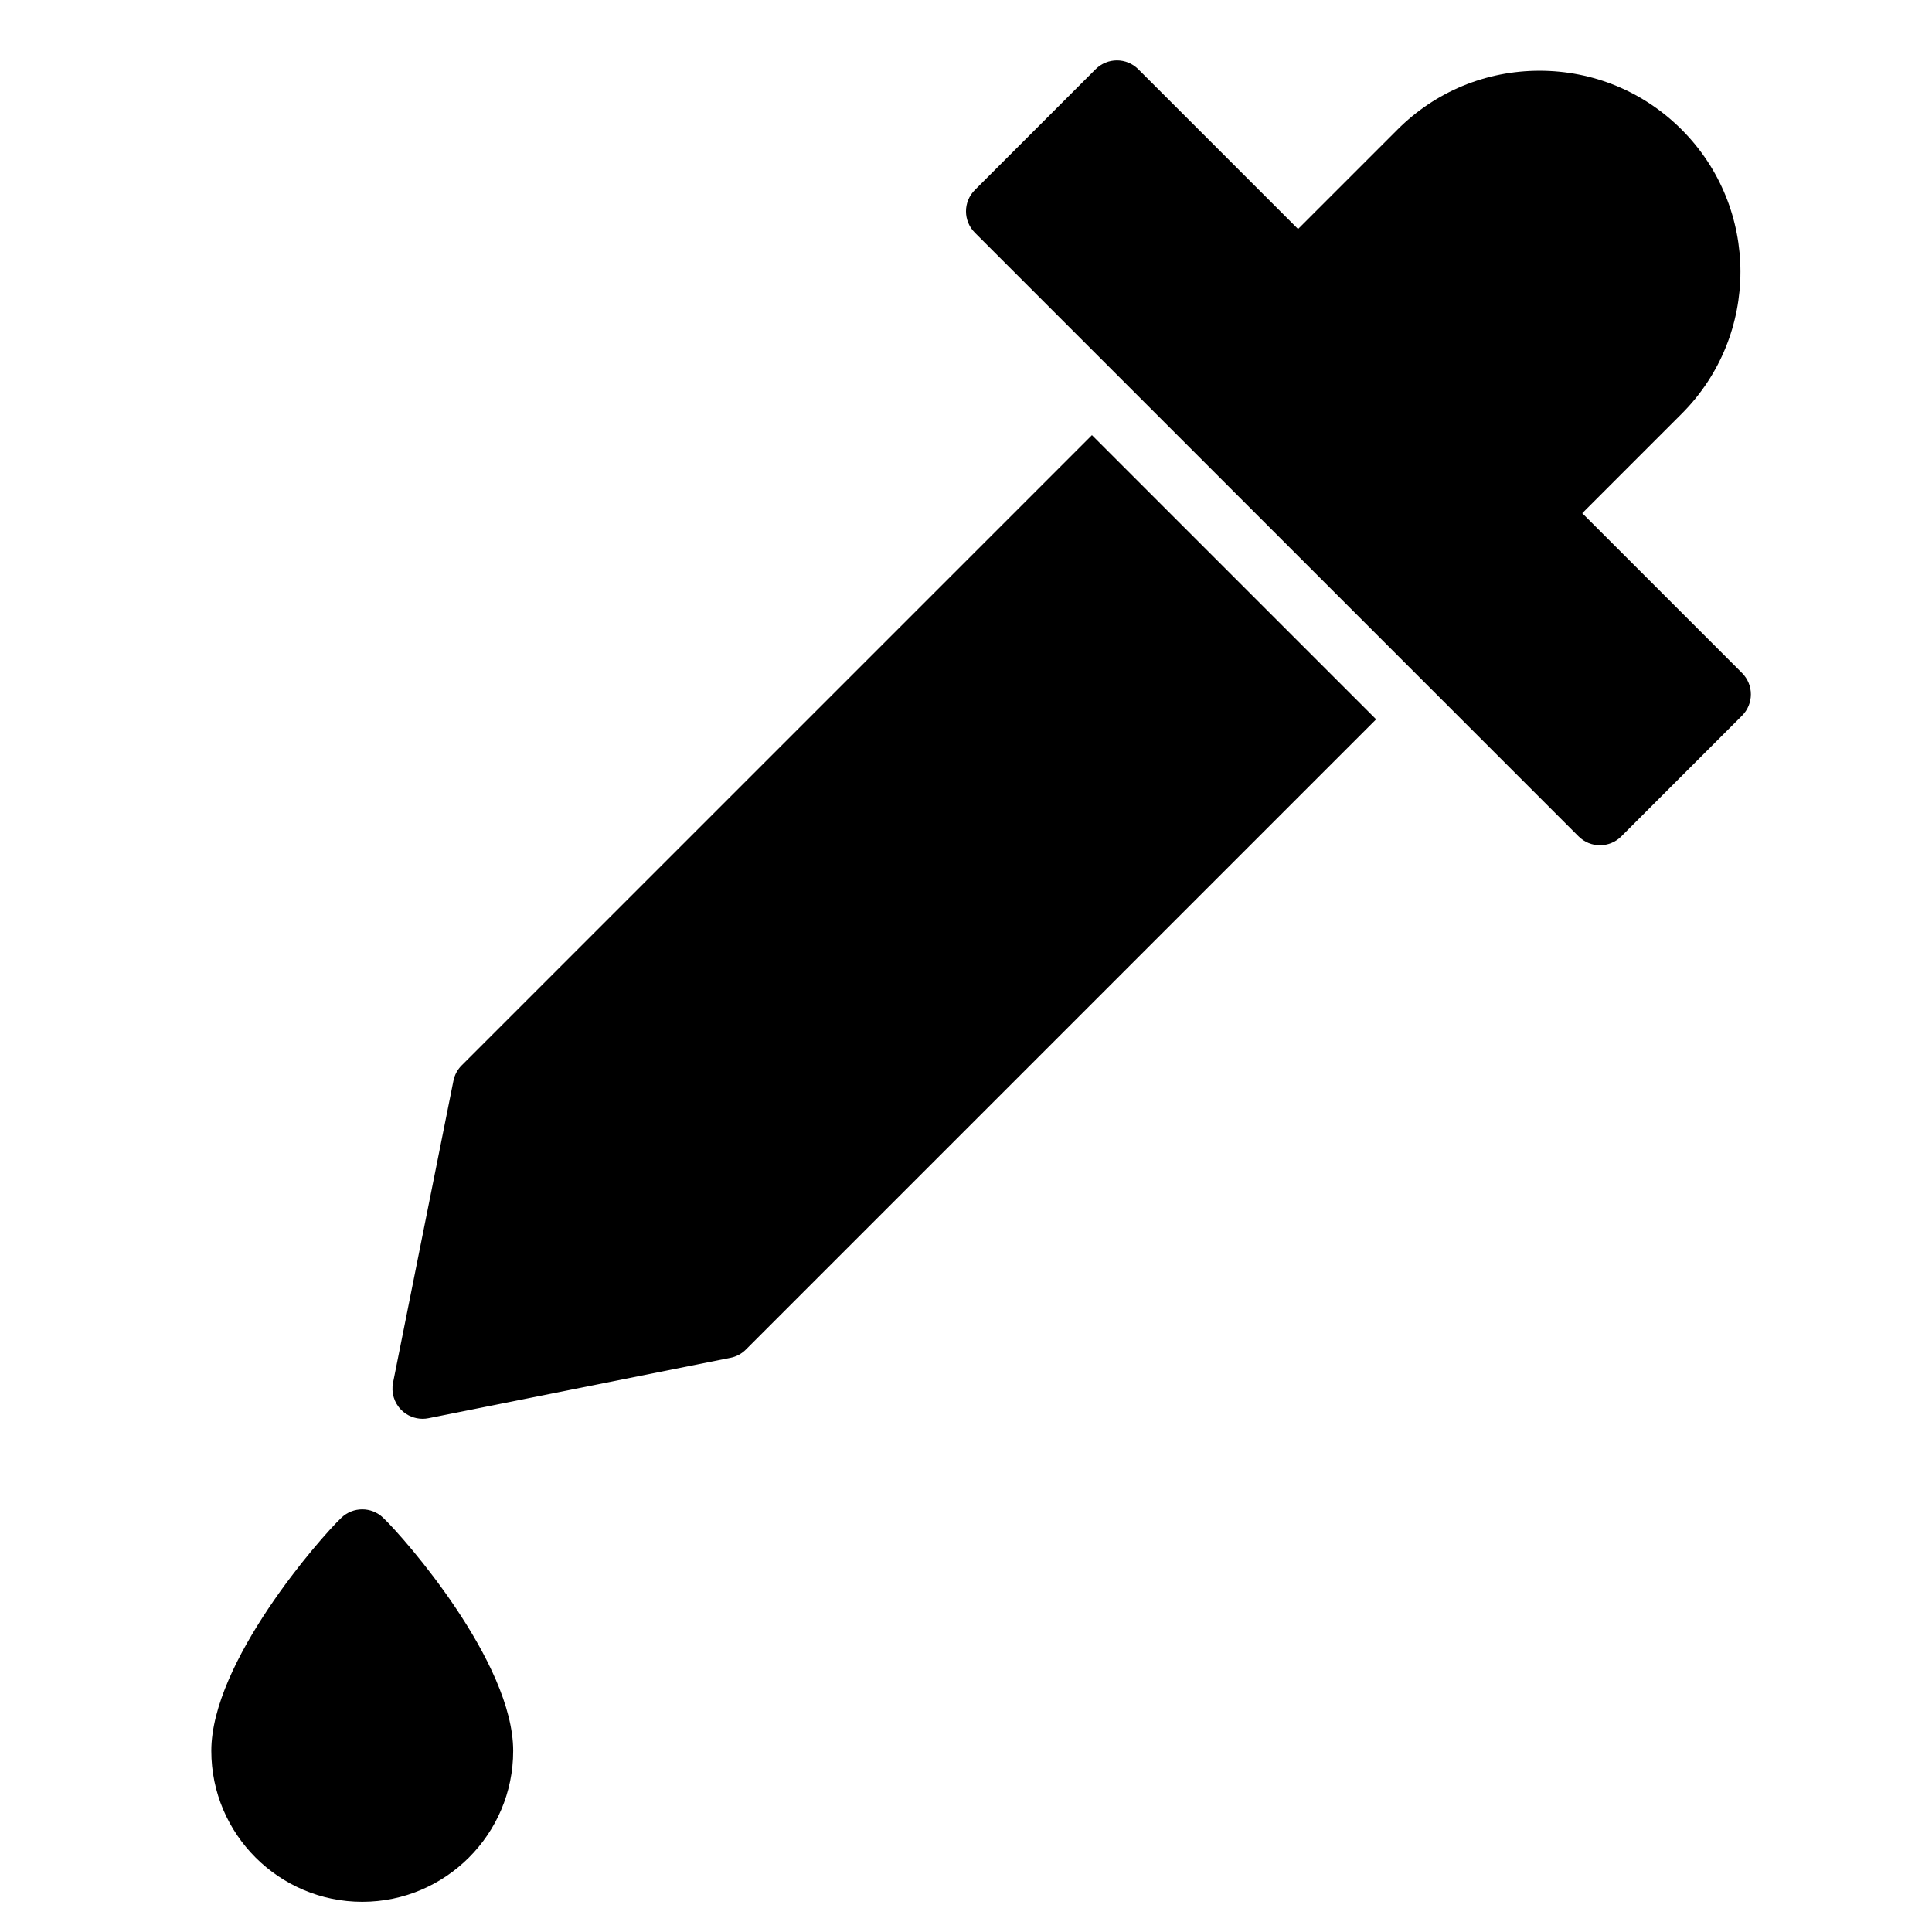 <?xml version="1.0" encoding="utf-8"?>
<!-- Generator: Adobe Illustrator 19.2.1, SVG Export Plug-In . SVG Version: 6.00 Build 0)  -->
<!DOCTYPE svg PUBLIC "-//W3C//DTD SVG 1.1//EN" "http://www.w3.org/Graphics/SVG/1.1/DTD/svg11.dtd">
<svg version="1.1" id="Layer_1" xmlns="http://www.w3.org/2000/svg" xmlns:xlink="http://www.w3.org/1999/xlink" x="0px" y="0px"
	 width="64px" height="64px" viewBox="0 0 64 64" enable-background="new 0 0 64 64" xml:space="preserve">
<path d="M12.688,50.274c-0.386-0.366-0.99-0.366-1.376,0C10.592,50.957,7,55.062,7,58c0,2.757,2.243,5,5,5s5-2.243,5-5
	C17,55.062,13.408,50.957,12.688,50.274z"/>
<path d="M24.707,44.707l20.879-20.879l-9.414-9.414L15.293,35.293c-0.14,0.14-0.235,0.317-0.273,0.511l-2,10
	c-0.066,0.328,0.037,0.667,0.273,0.903C13.482,46.896,13.737,47,14,47c0.065,0,0.131-0.006,0.196-0.02l10-2
	C24.39,44.942,24.567,44.847,24.707,44.707z"/>
<path d="M53,28c0.256,0,0.512-0.098,0.707-0.293l4-4c0.391-0.391,0.391-1.023,0-1.414L52.414,17l3.293-3.293
	c2.596-2.595,2.596-6.819,0-9.414C54.45,3.036,52.778,2.343,51,2.343s-3.45,0.692-4.707,1.95L43,7.586l-5.293-5.293
	c-0.391-0.391-1.023-0.391-1.414,0l-4,4c-0.391,0.391-0.391,1.023,0,1.414l20,20C52.488,27.902,52.744,28,53,28z"/>
</svg>
